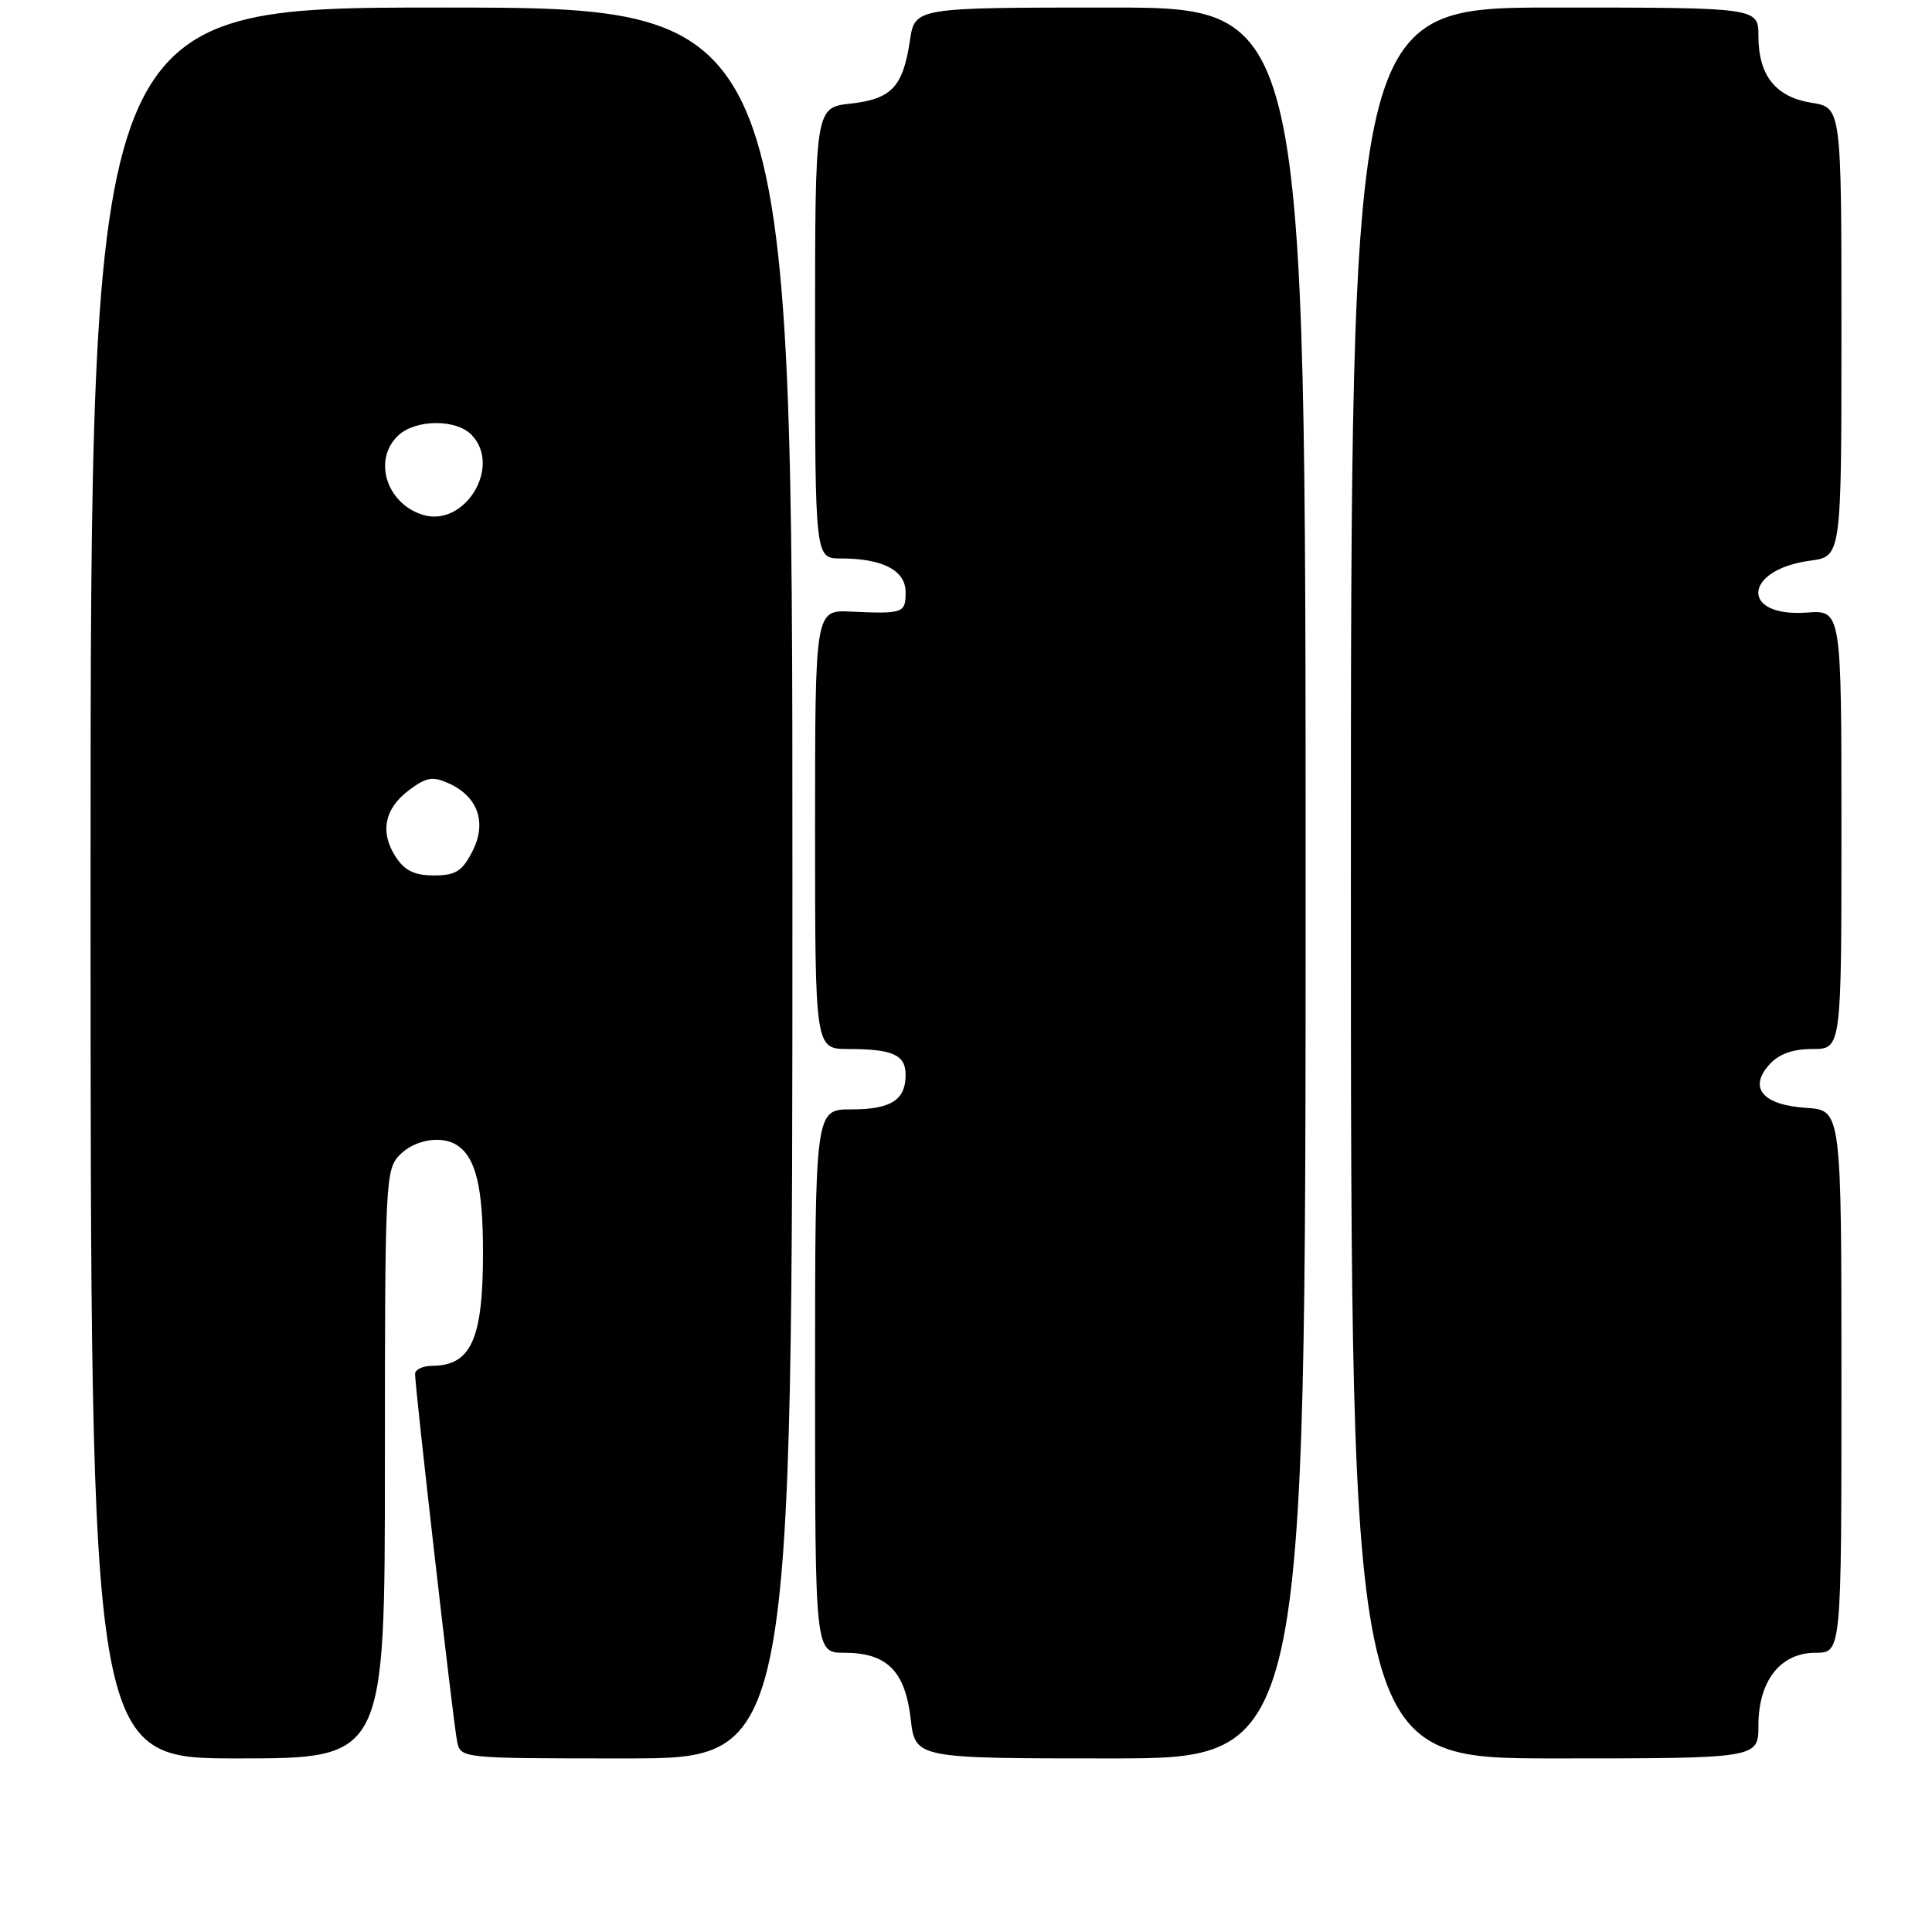 <?xml version="1.0" encoding="UTF-8" standalone="no"?>
<!DOCTYPE svg PUBLIC "-//W3C//DTD SVG 1.1//EN" "http://www.w3.org/Graphics/SVG/1.1/DTD/svg11.dtd" >
<svg xmlns="http://www.w3.org/2000/svg" xmlns:xlink="http://www.w3.org/1999/xlink" version="1.1" viewBox="0 0 256 256">
 <g >
 <path fill="currentColor"
d=" M 51.00 194.00 C 51.00 156.33 51.07 154.93 53.00 153.00 C 55.02 150.98 58.57 150.41 60.60 151.77 C 63.06 153.41 64.00 157.33 64.00 166.00 C 64.00 177.46 62.43 180.95 57.25 180.98 C 56.01 180.99 55.00 181.47 55.00 182.06 C 55.00 183.98 60.08 228.46 60.57 230.75 C 61.04 233.00 61.04 233.00 83.02 233.00 C 105.00 233.00 105.00 233.00 105.00 117.00 C 105.00 1.00 105.00 1.00 58.50 1.00 C 12.00 1.00 12.00 1.00 12.00 117.00 C 12.00 233.00 12.00 233.00 31.50 233.00 C 51.00 233.00 51.00 233.00 51.00 194.00 Z  M 173.00 117.00 C 173.00 1.00 173.00 1.00 147.11 1.00 C 121.23 1.00 121.23 1.00 120.57 5.36 C 119.65 11.52 118.15 13.12 112.69 13.73 C 108.00 14.26 108.00 14.26 108.00 44.13 C 108.00 74.00 108.00 74.00 111.43 74.00 C 116.97 74.00 120.00 75.58 120.00 78.48 C 120.00 81.24 119.68 81.36 112.75 81.04 C 108.00 80.82 108.00 80.82 108.00 109.91 C 108.00 139.00 108.00 139.00 112.42 139.00 C 118.28 139.00 120.00 139.77 120.00 142.41 C 120.00 145.76 118.06 147.00 112.80 147.00 C 108.00 147.00 108.00 147.00 108.00 183.00 C 108.00 219.00 108.00 219.00 111.89 219.00 C 117.51 219.00 119.93 221.40 120.67 227.75 C 121.28 233.00 121.28 233.00 147.14 233.00 C 173.00 233.00 173.00 233.00 173.00 117.00 Z  M 233.00 228.63 C 233.00 222.71 235.92 219.00 240.57 219.00 C 244.00 219.00 244.00 219.00 244.00 183.05 C 244.00 147.11 244.00 147.11 239.35 146.80 C 233.58 146.43 231.64 144.16 234.45 141.06 C 235.71 139.66 237.54 139.00 240.15 139.00 C 244.00 139.00 244.00 139.00 244.00 109.92 C 244.00 80.83 244.00 80.83 239.38 81.17 C 230.55 81.80 231.00 75.48 239.86 74.29 C 244.00 73.74 244.00 73.74 244.00 44.00 C 244.00 14.26 244.00 14.26 240.05 13.62 C 235.28 12.86 233.00 10.01 233.00 4.78 C 233.00 1.00 233.00 1.00 206.00 1.00 C 179.00 1.00 179.00 1.00 179.00 117.00 C 179.00 233.00 179.00 233.00 206.00 233.00 C 233.00 233.00 233.00 233.00 233.00 228.63 Z  M 52.45 113.56 C 50.30 110.28 50.93 107.13 54.22 104.68 C 56.51 102.97 57.35 102.84 59.49 103.81 C 63.36 105.58 64.55 109.04 62.57 112.86 C 61.23 115.46 60.35 116.00 57.50 116.00 C 54.94 116.00 53.63 115.37 52.45 113.56 Z  M 56.00 68.21 C 51.14 66.69 49.37 60.79 52.83 57.65 C 55.14 55.56 60.37 55.52 62.43 57.57 C 66.58 61.72 61.60 69.95 56.00 68.21 Z "/>
</g>
</svg>